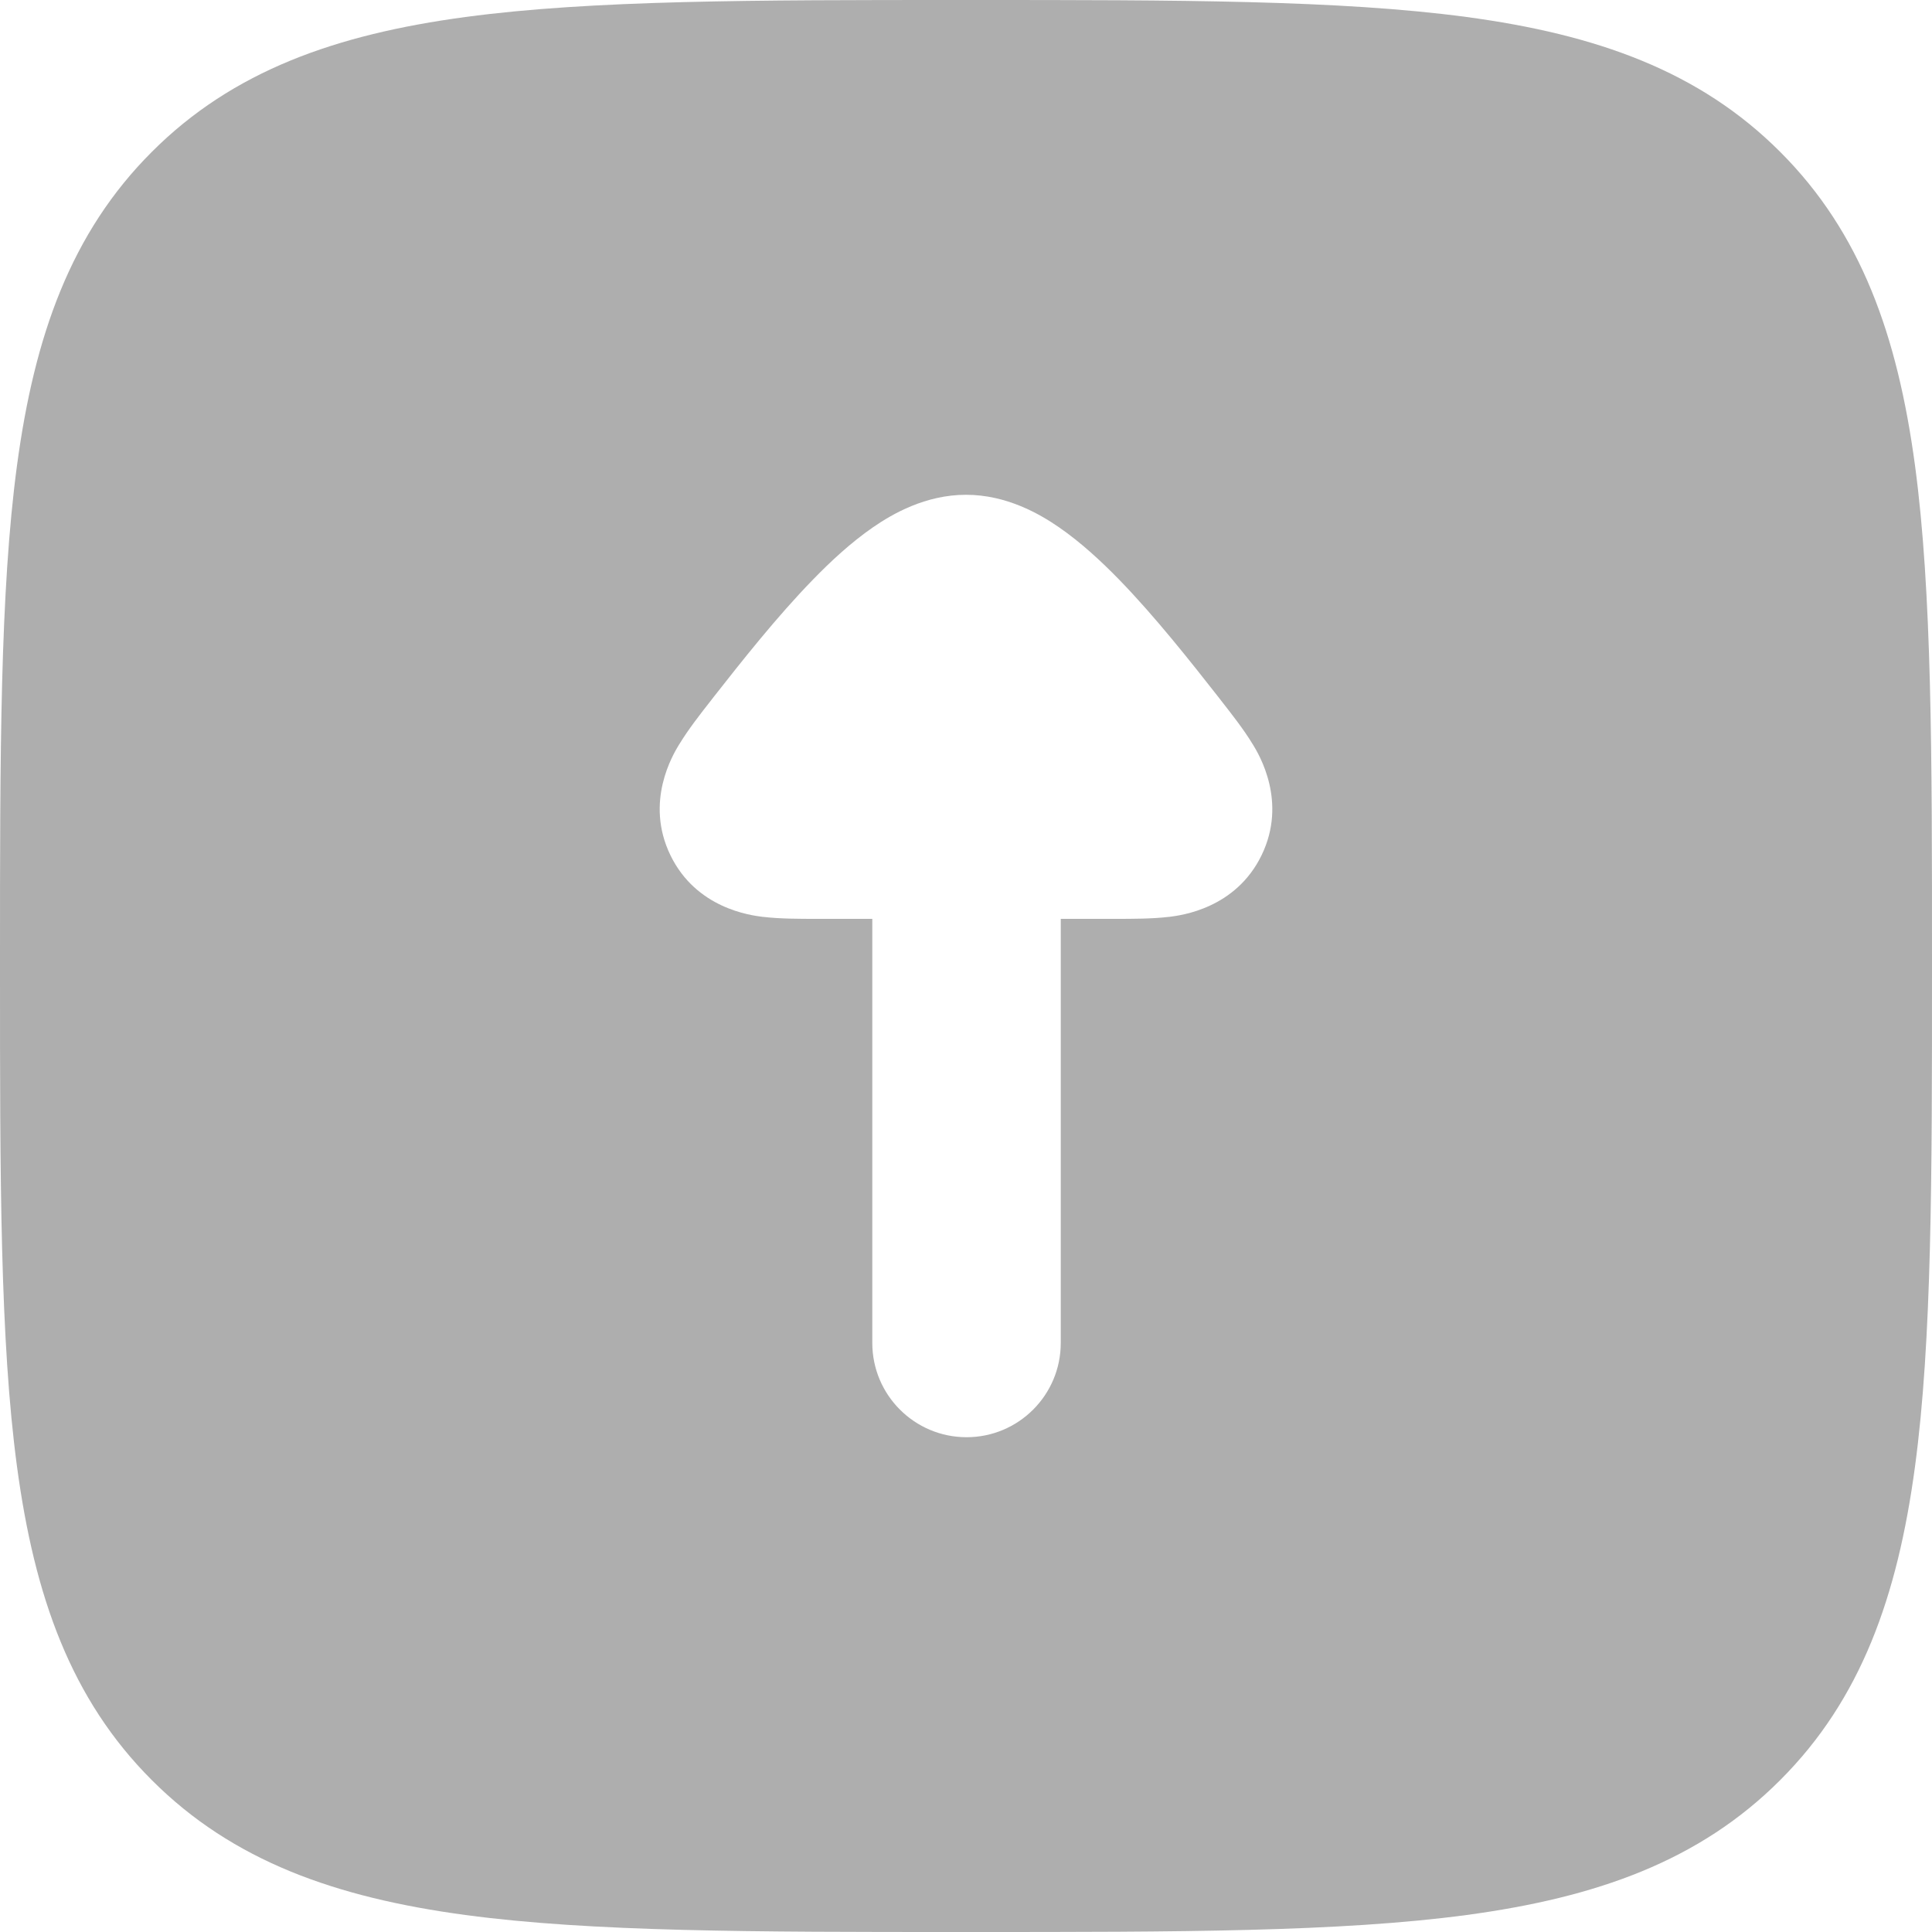 <svg width="20" height="20" viewBox="0 0 20 20" fill="none" xmlns="http://www.w3.org/2000/svg">
<path fill-rule="evenodd" clip-rule="evenodd" d="M10.056 20C12.193 20 13.872 20 15.182 19.824C16.526 19.643 17.591 19.266 18.428 18.428C19.266 17.591 19.643 16.526 19.824 15.182C20 13.872 20 12.193 20 10.056V9.944C20 7.807 20 6.128 19.824 4.818C19.643 3.475 19.266 2.409 18.428 1.572C17.591 0.734 16.526 0.357 15.182 0.176C13.872 -1.90735e-06 12.193 0 10.056 0H9.944C7.807 0 6.128 -1.90735e-06 4.818 0.176C3.475 0.357 2.409 0.734 1.572 1.572C0.734 2.409 0.357 3.475 0.176 4.818C-1.93352e-05 6.128 -9.61092e-06 7.807 1.4518e-07 9.944V10.056C-9.61092e-06 12.193 -1.93352e-05 13.872 0.176 15.182C0.357 16.526 0.734 17.591 1.572 18.428C2.409 19.266 3.475 19.643 4.818 19.824C6.128 20 7.807 20 9.944 20H10.056ZM10.981 13.902C10.981 14.441 10.544 14.878 10.006 14.878C9.467 14.878 9.03 14.441 9.03 13.902V9.512H8.45C8.279 9.512 8.069 9.512 7.896 9.491L7.893 9.491C7.77 9.475 7.208 9.405 6.94 8.853C6.672 8.3 6.966 7.812 7.03 7.707L7.033 7.703C7.123 7.554 7.253 7.387 7.361 7.25L7.384 7.22C7.672 6.853 8.044 6.381 8.416 6C8.601 5.809 8.813 5.613 9.038 5.458C9.238 5.32 9.58 5.122 10 5.122C10.42 5.122 10.762 5.32 10.962 5.458C11.187 5.613 11.399 5.809 11.585 6C11.956 6.381 12.328 6.853 12.616 7.22L12.639 7.25C12.746 7.387 12.877 7.553 12.967 7.703L12.97 7.707C13.034 7.812 13.328 8.3 13.06 8.853C12.792 9.405 12.23 9.475 12.107 9.491L12.104 9.491C11.931 9.512 11.721 9.512 11.55 9.512H10.981V13.902Z" fill="black" fill-opacity="0.32"/>
</svg>
